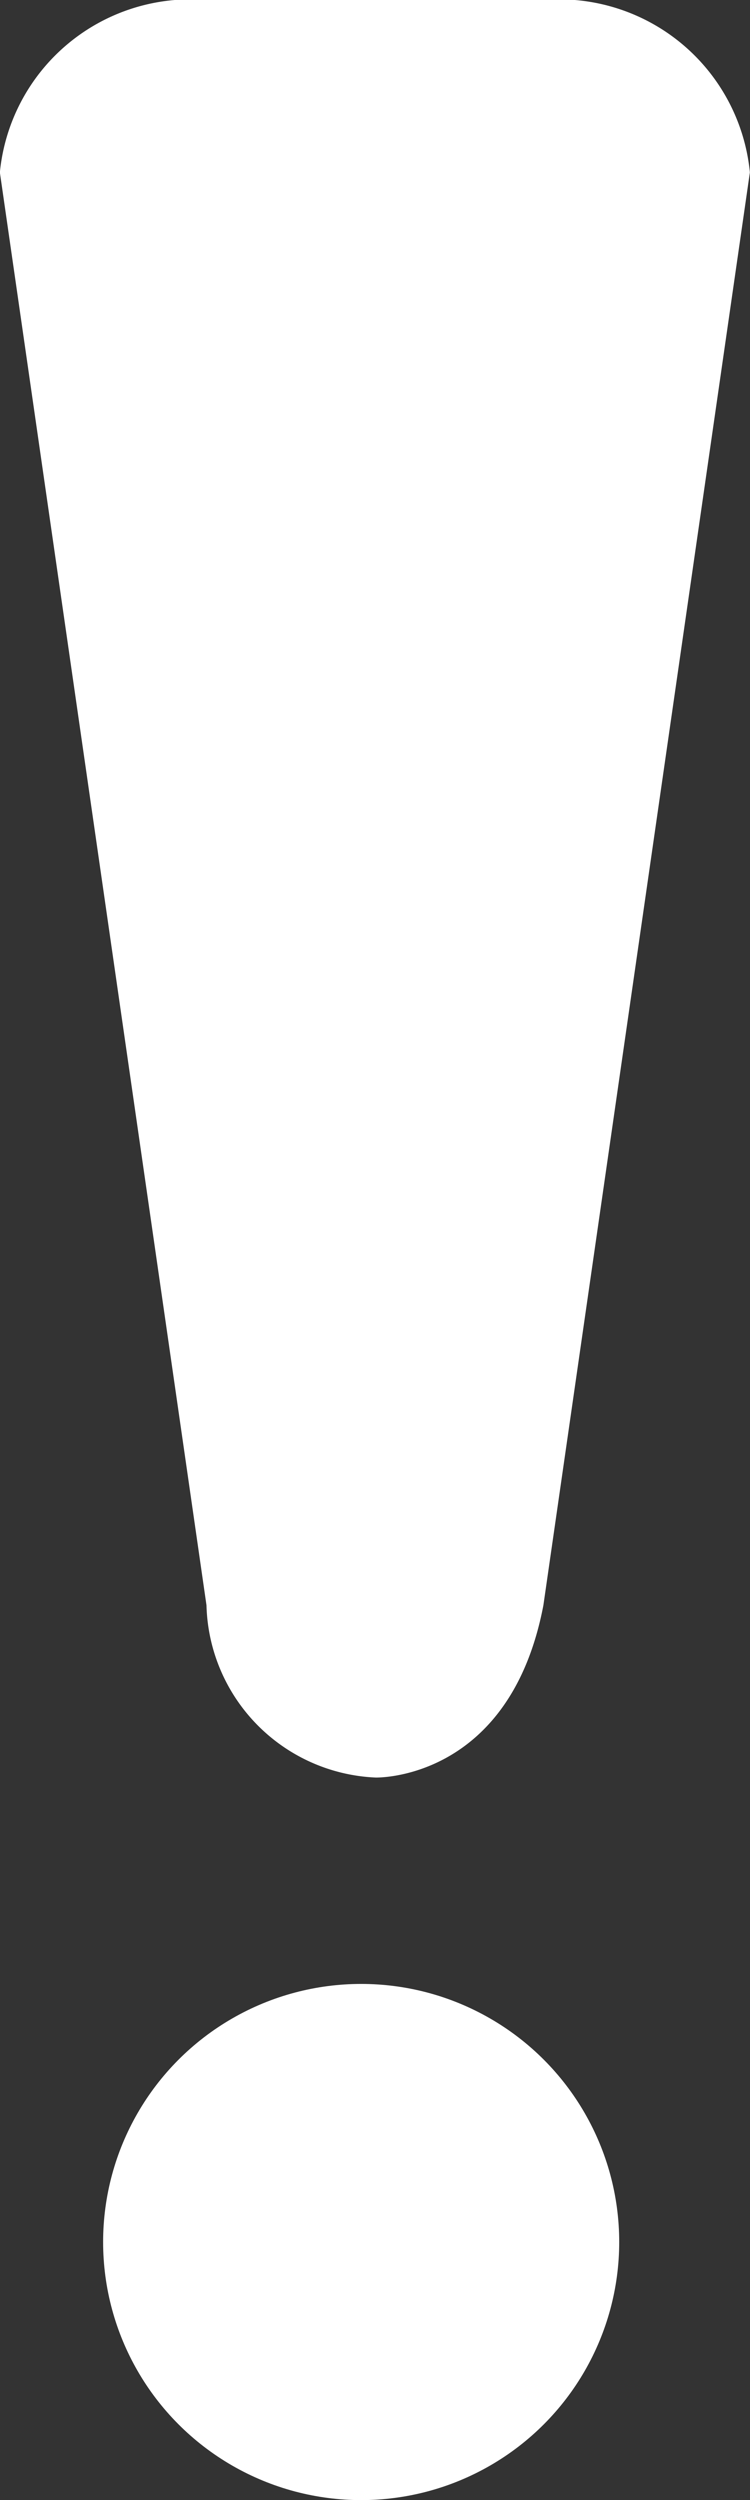 <svg xmlns="http://www.w3.org/2000/svg" viewBox="-2815.334 400 5.935 19.781"><rect x="-2815.334" y="400" width="5.935" height="19.781" fill="#333333" stroke="none"/><defs><style>.a{fill:#fff;}</style></defs><g transform="translate(-3998)"><path class="a" d="M2.962,0A1.4,1.4,0,0,1,4.3,1.363L5.935,12.7A1.517,1.517,0,0,1,4.3,14.064H1.634A1.517,1.517,0,0,1,0,12.7L1.634,1.363C1.9-.031,2.962,0,2.962,0Z" transform="translate(1188.6 414.064) rotate(180)"/><ellipse class="a" cx="2.042" cy="2.042" rx="2.042" ry="2.042" transform="translate(1183.482 415.697)"/></g></svg>